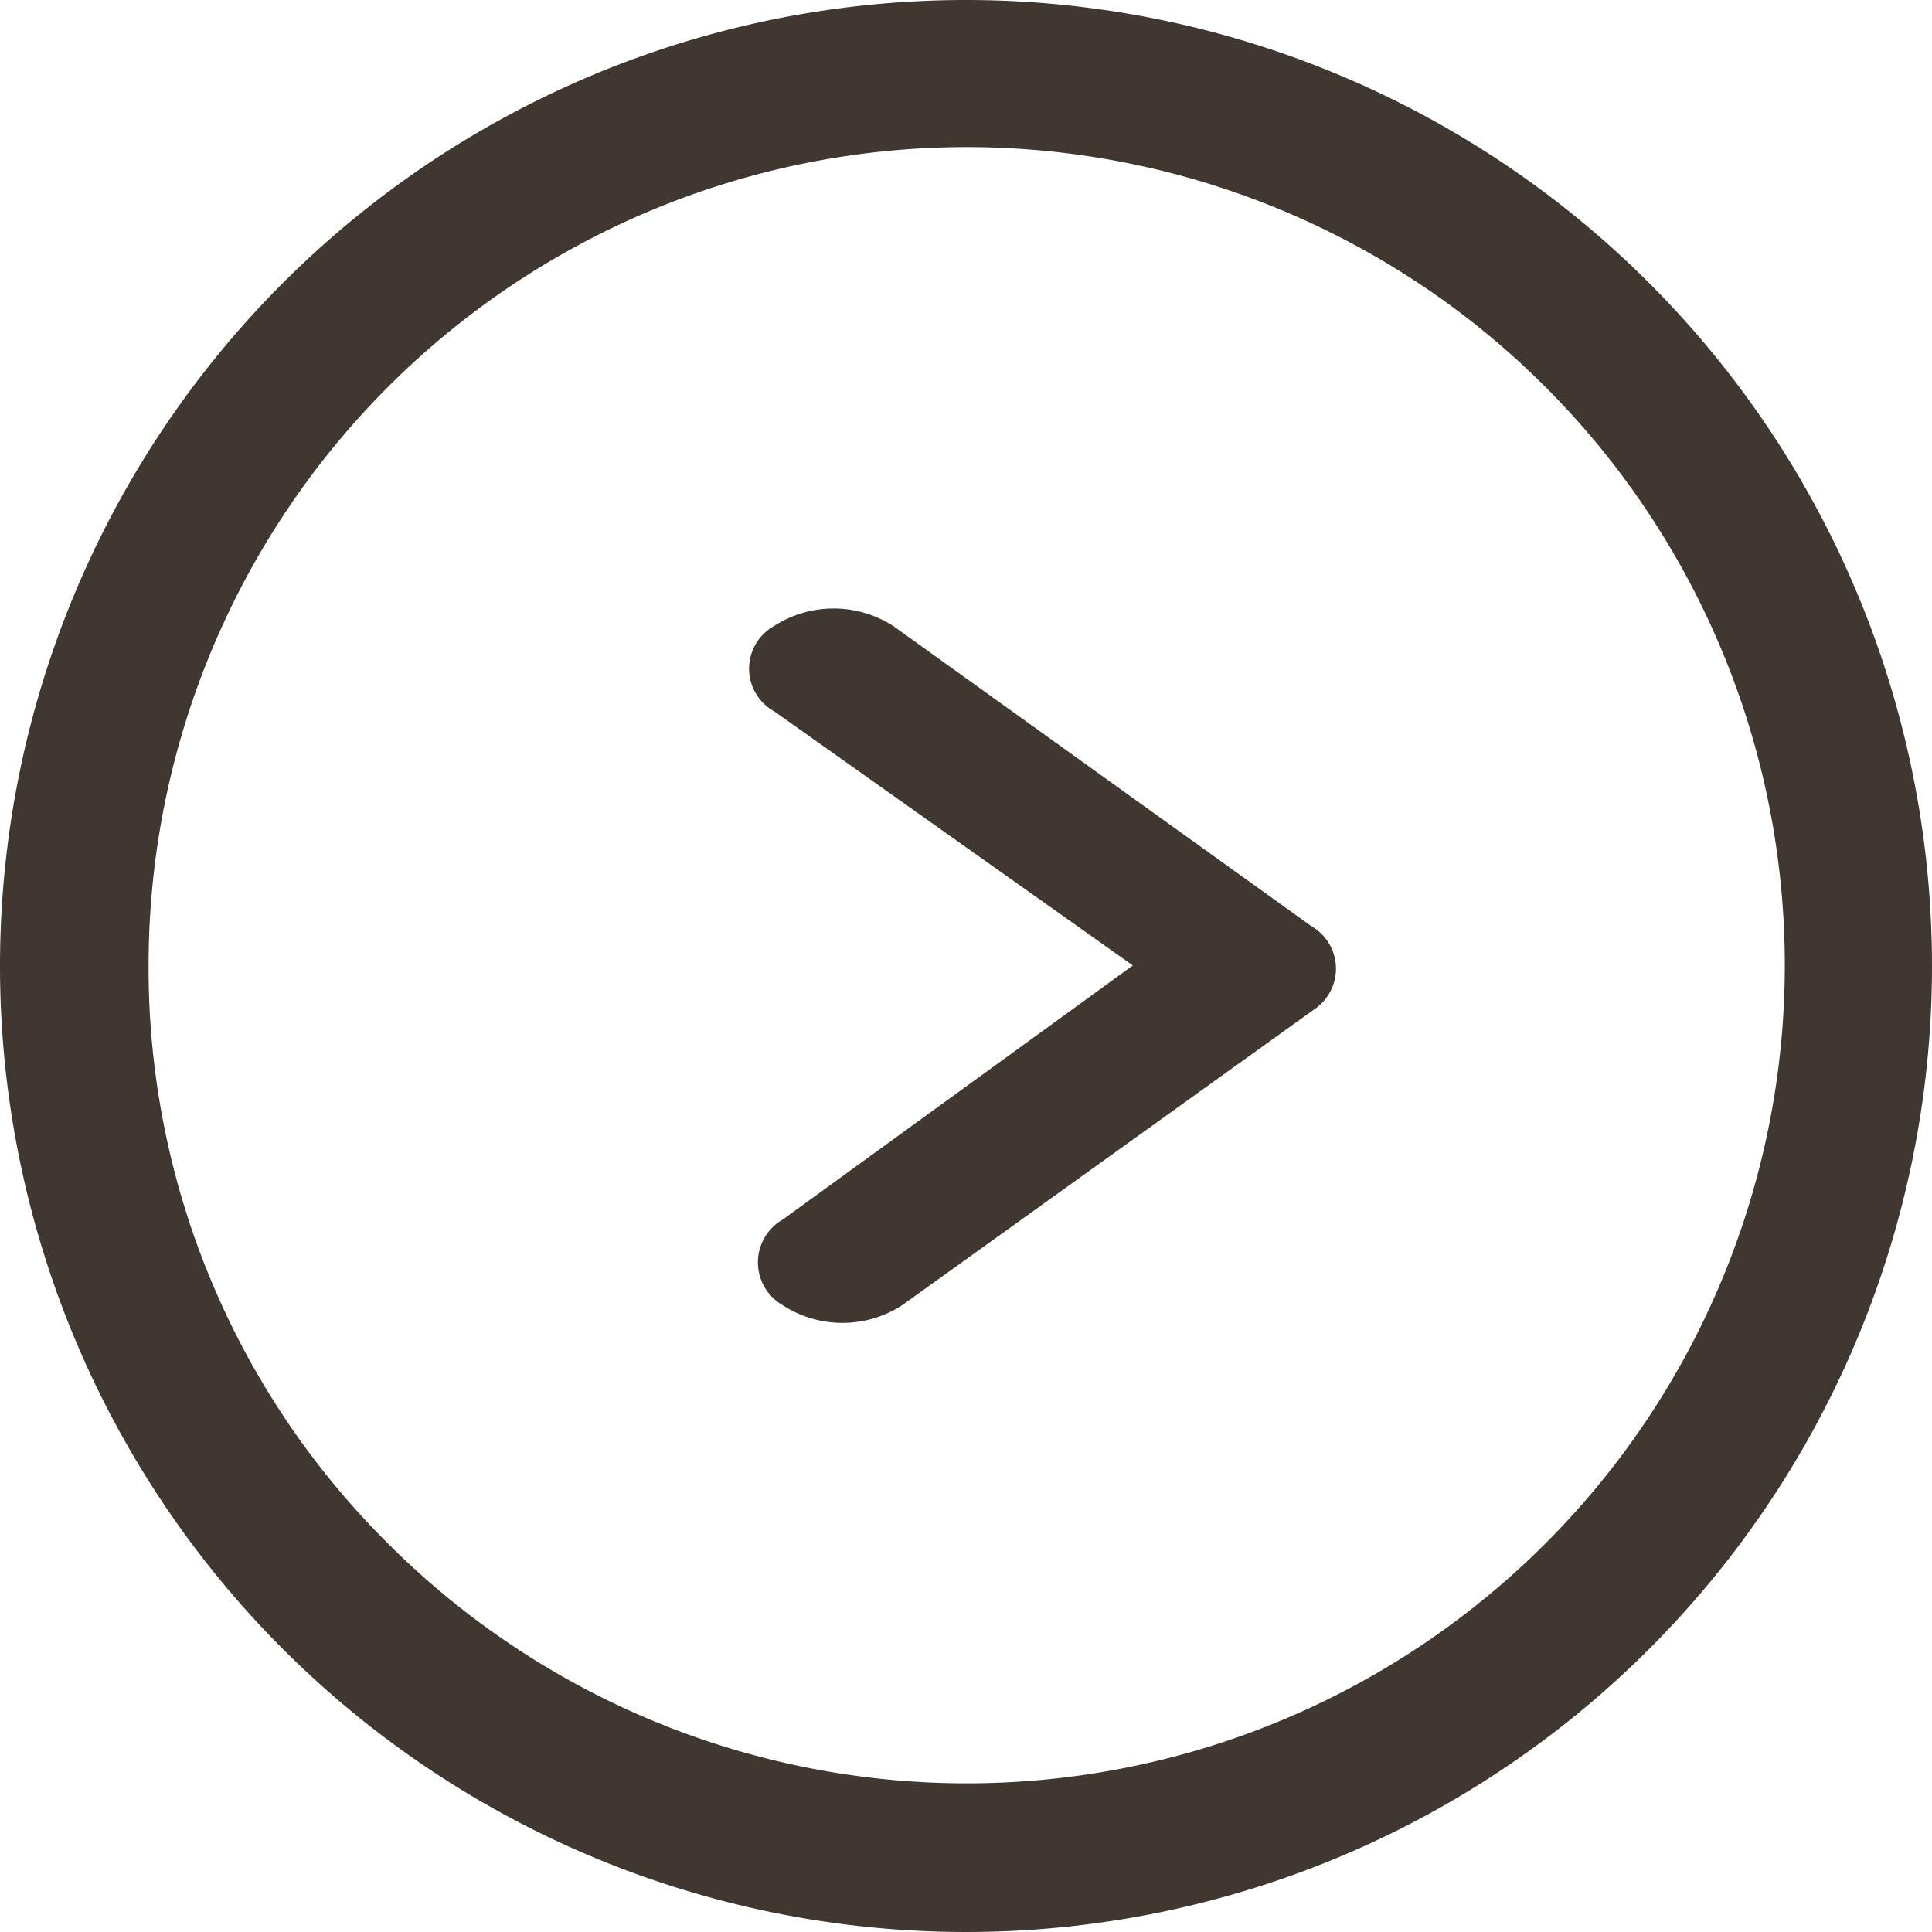 <svg xmlns="http://www.w3.org/2000/svg" width="11" height="11" viewBox="0 0 11 11"><defs><style>.a{fill:#403731;}</style></defs><g transform="translate(-3.375 -3.375)"><path class="a" d="M14.556,10.083a.627.627,0,0,1,.681,0l2.379,1.708a.279.279,0,0,1,.015.475l-2.344,1.683a.625.625,0,0,1-.681,0,.281.281,0,0,1,0-.487L16.6,12.015l-2.042-1.447A.278.278,0,0,1,14.556,10.083Z" transform="translate(-6.775 -3.143)"/><path class="a" d="M3.375,8.875a5.5,5.5,0,1,0,5.5-5.5A5.5,5.5,0,0,0,3.375,8.875Zm.846,0a4.658,4.658,0,1,1,1.364,3.289A4.614,4.614,0,0,1,4.221,8.875Z"/></g></svg>